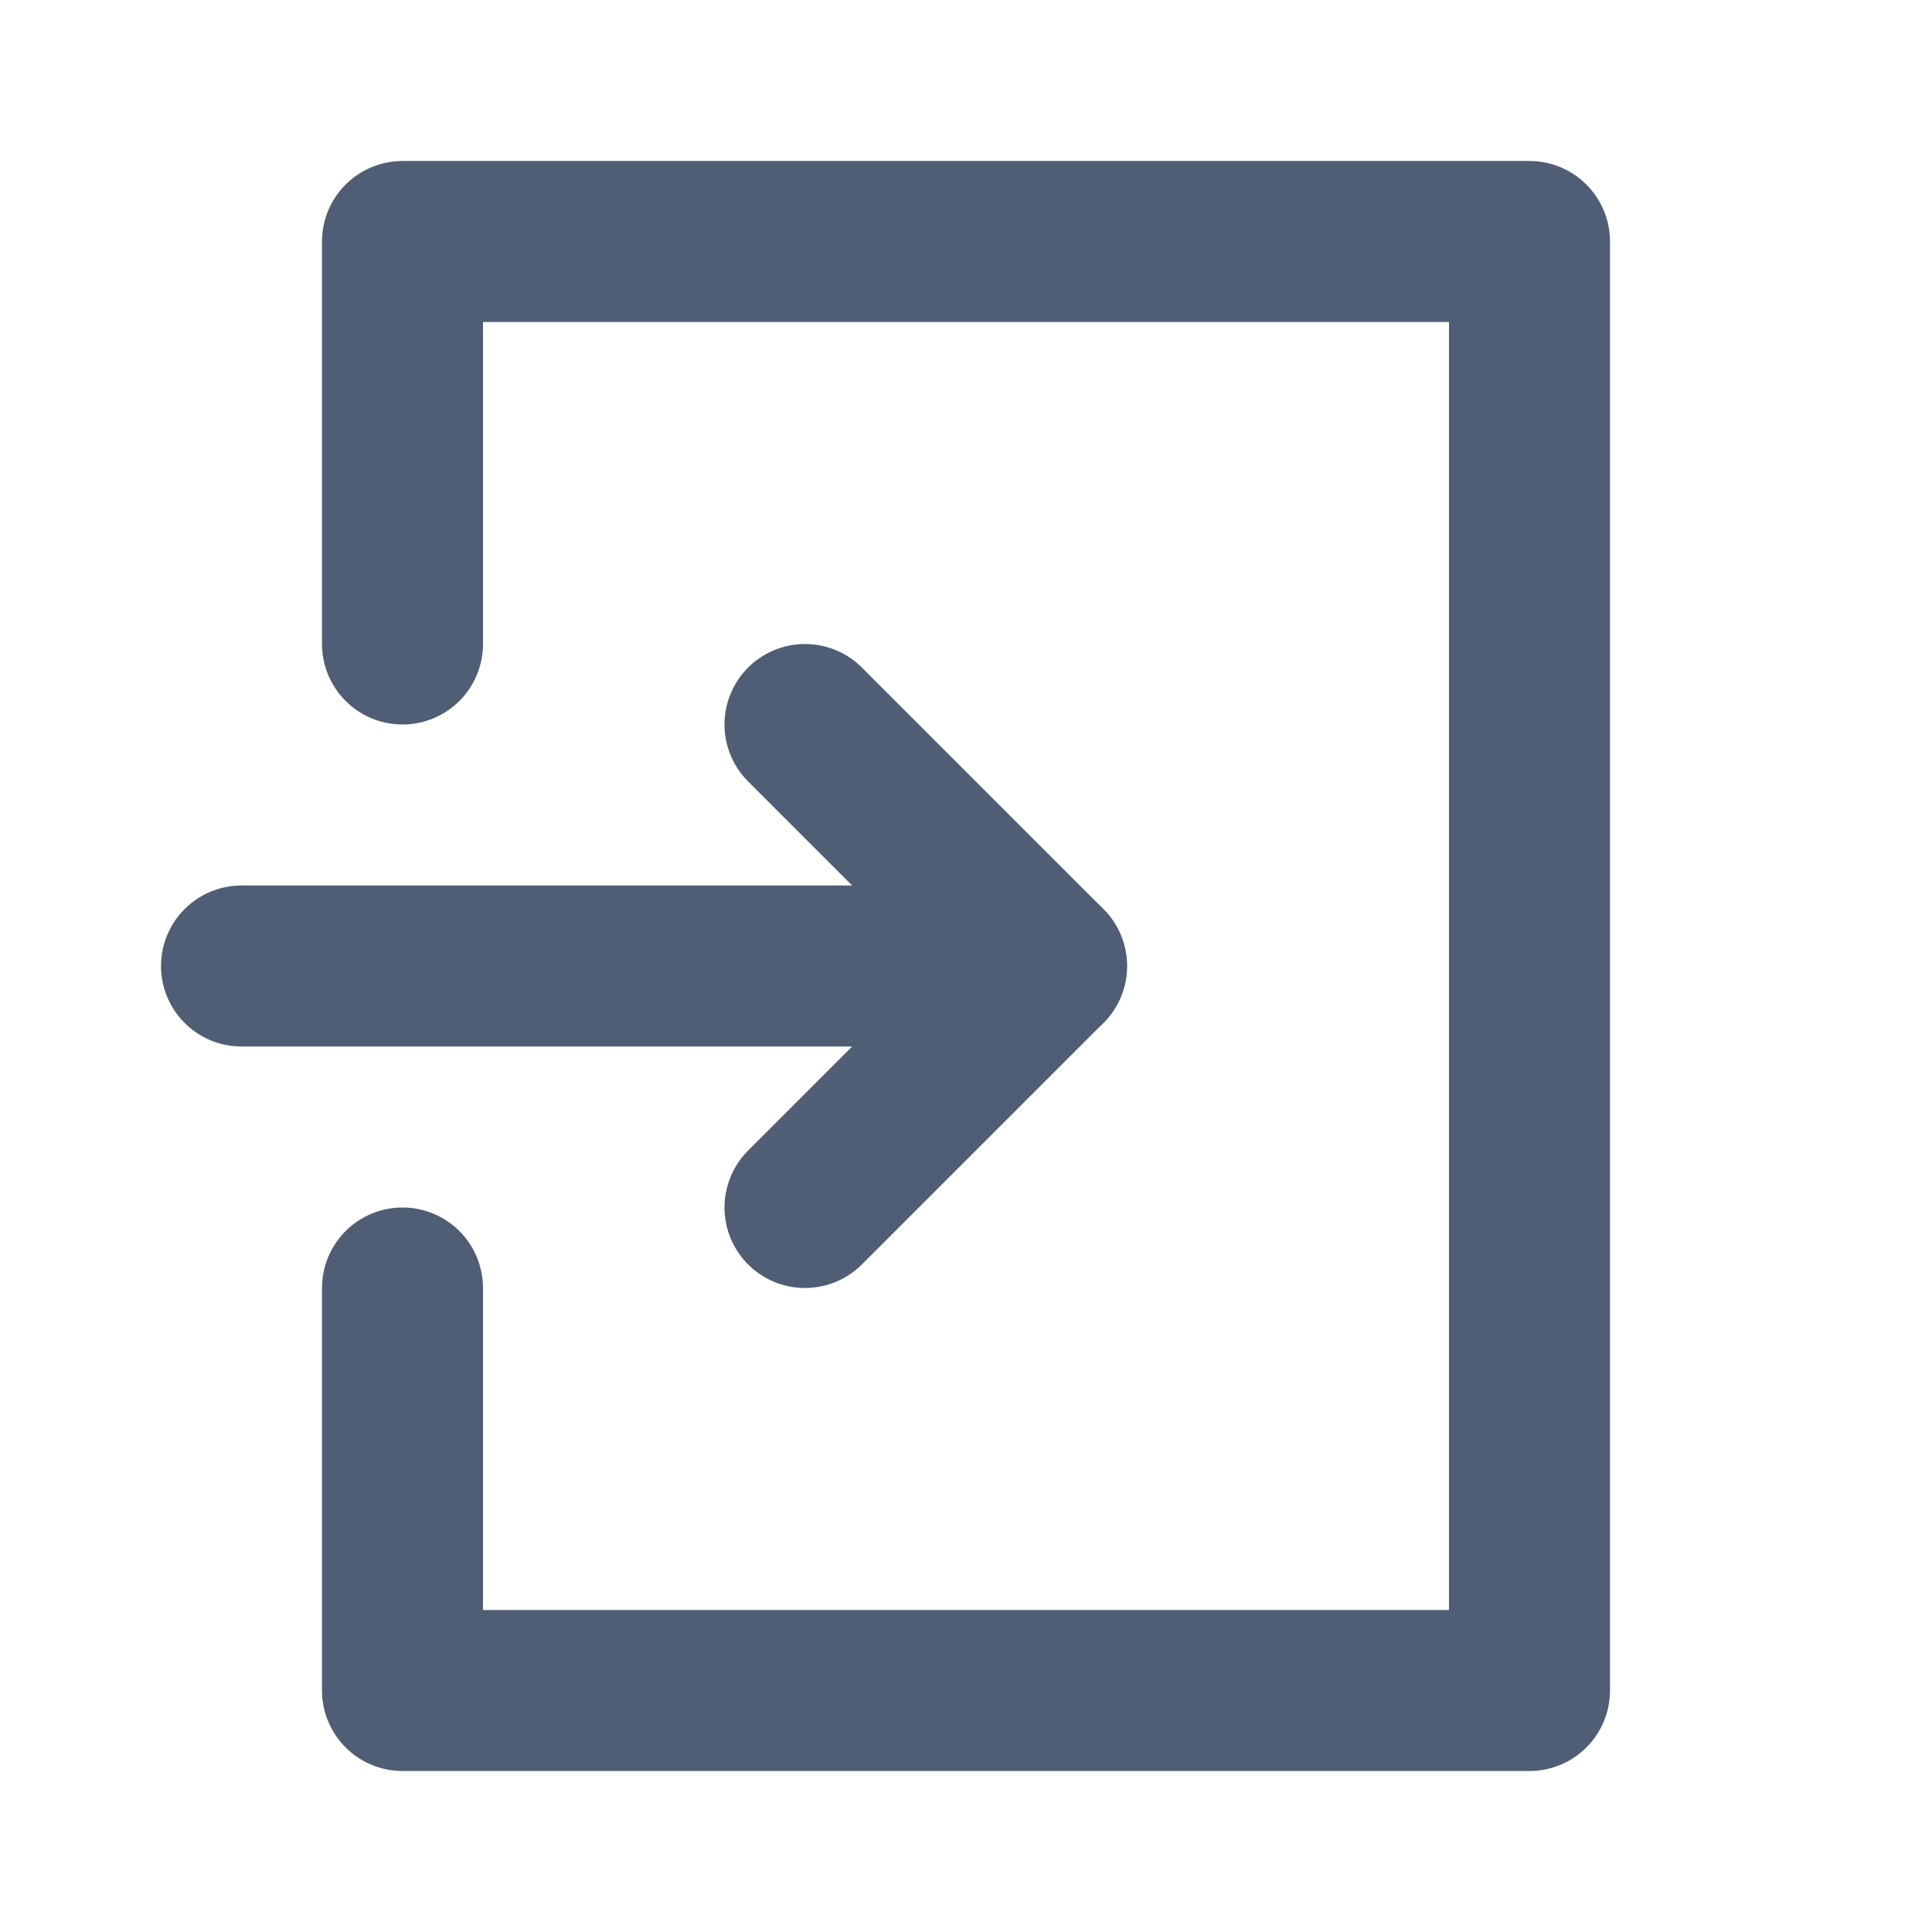 <svg width="24" height="24" viewBox="0 0 24 24" fill="none" xmlns="http://www.w3.org/2000/svg">
<path d="M5 8V3H19V21H5V16" stroke="#4F5E74" stroke-width="2" stroke-linecap="round" stroke-linejoin="round"/>
<path d="M10 9L13 12L10 15" stroke="#4F5E74" stroke-width="2" stroke-linecap="round" stroke-linejoin="round"/>
<path d="M13 12H3" stroke="#4F5E74" stroke-width="2" stroke-linecap="round" stroke-linejoin="round"/>
</svg>
